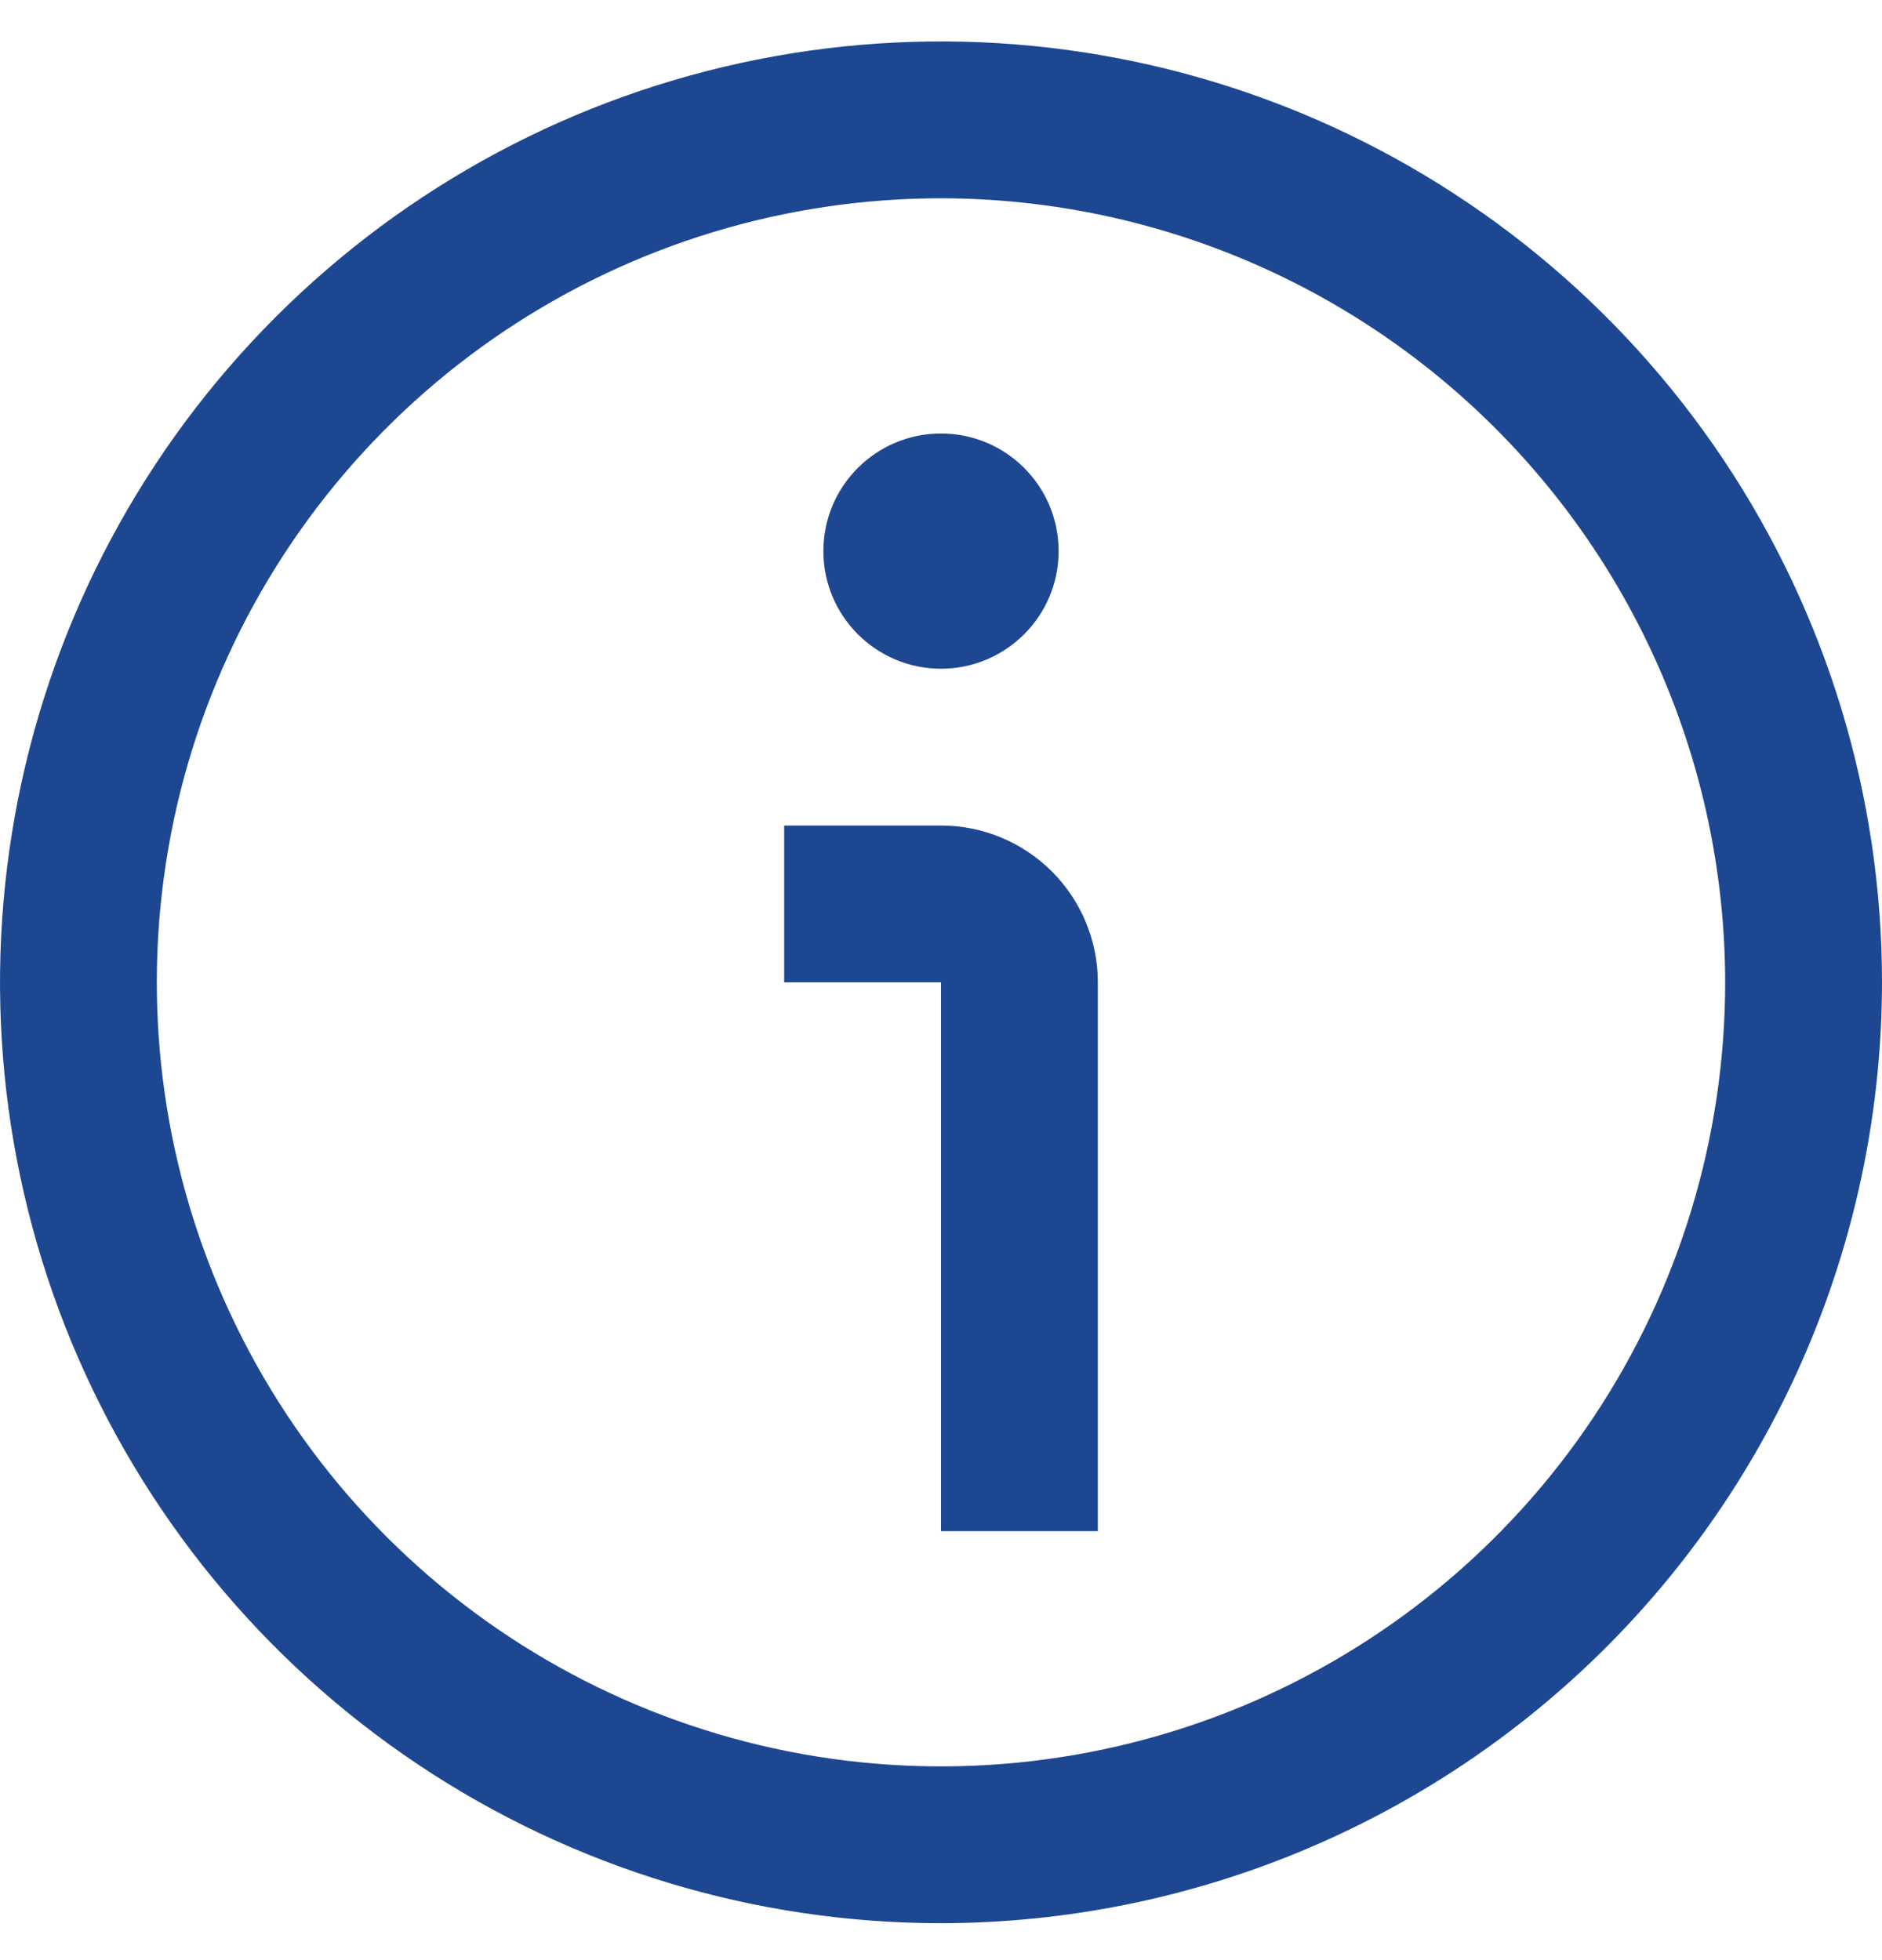 <svg width="24" height="25" viewBox="0 0 24 25" fill="none" xmlns="http://www.w3.org/2000/svg">
<path d="M12 24.529C9.627 24.529 7.307 23.825 5.333 22.506C3.36 21.188 1.822 19.314 0.913 17.121C0.005 14.928 -0.232 12.516 0.231 10.188C0.694 7.86 1.836 5.722 3.515 4.044C5.193 2.365 7.331 1.222 9.659 0.759C11.987 0.296 14.399 0.534 16.592 1.442C18.785 2.351 20.659 3.889 21.978 5.862C23.296 7.835 24 10.155 24 12.529C23.997 15.71 22.731 18.761 20.482 21.01C18.232 23.26 15.181 24.525 12 24.529ZM12 2.529C10.022 2.529 8.089 3.115 6.444 4.214C4.8 5.313 3.518 6.875 2.761 8.702C2.004 10.529 1.806 12.54 2.192 14.48C2.578 16.42 3.53 18.201 4.929 19.6C6.327 20.998 8.109 21.951 10.049 22.337C11.989 22.723 14 22.524 15.827 21.768C17.654 21.011 19.216 19.729 20.315 18.085C21.413 16.44 22 14.507 22 12.529C21.997 9.878 20.943 7.336 19.068 5.461C17.193 3.586 14.651 2.532 12 2.529Z" fill="#1D4791"/>
<path d="M14 19.529H12V12.529H10V10.529H12C12.53 10.529 13.039 10.74 13.414 11.115C13.789 11.49 14 11.998 14 12.529V19.529Z" fill="#1D4791"/>
<path d="M12 8.529C12.828 8.529 13.5 7.857 13.5 7.029C13.5 6.2 12.828 5.529 12 5.529C11.172 5.529 10.5 6.2 10.5 7.029C10.5 7.857 11.172 8.529 12 8.529Z" fill="#1D4791"/>
</svg>
